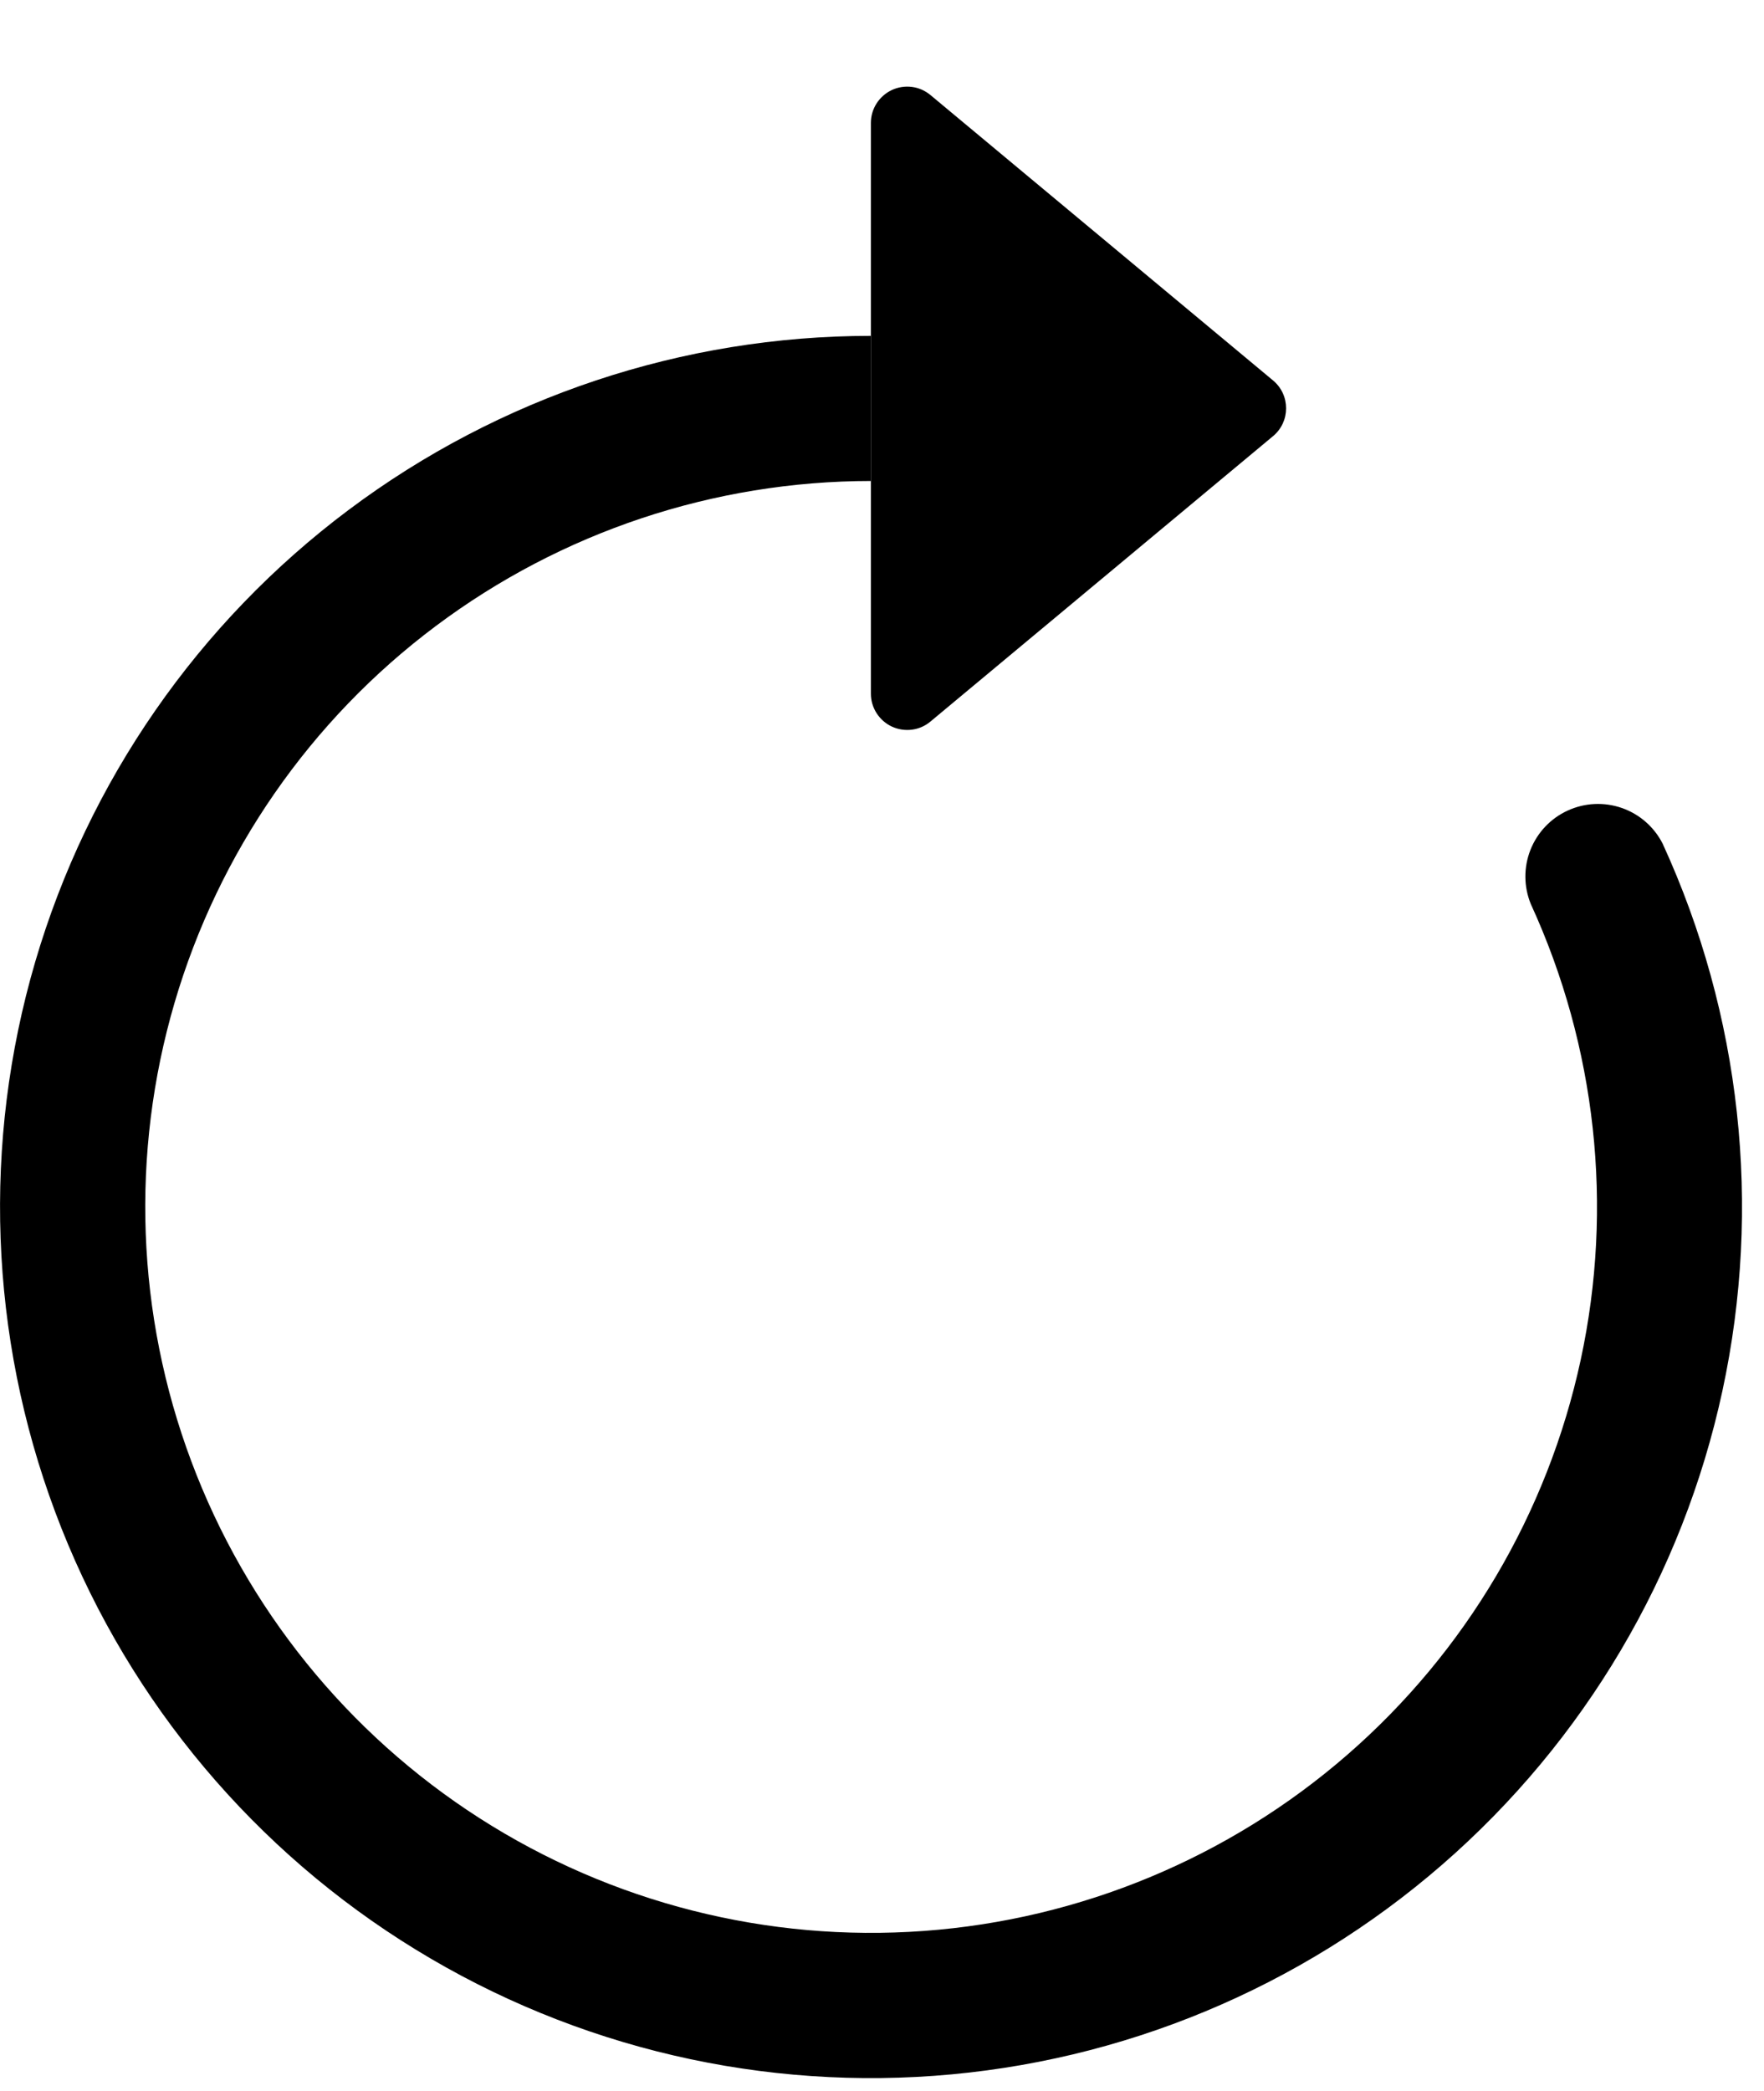 <!-- Generated by IcoMoon.io -->
<svg version="1.1" xmlns="http://www.w3.org/2000/svg" width="27" height="32" viewBox="0 0 27 32">
<title>arrow-clockwise</title>
<path d="M13.329 7.361c-2.401 0.001-4.737 0.78-6.659 2.22s-3.324 3.464-3.999 5.768c-0.675 2.304-0.585 4.765 0.257 7.014s2.389 4.165 4.41 5.461c2.021 1.296 4.408 1.902 6.803 1.727s4.669-1.12 6.481-2.696c1.812-1.575 3.065-3.695 3.572-6.042s0.238-4.795-0.763-6.977c-0.109-0.265-0.111-0.563-0.006-0.829s0.309-0.483 0.57-0.602c0.261-0.12 0.557-0.134 0.828-0.040s0.495 0.29 0.625 0.545c1.202 2.619 1.523 5.557 0.916 8.373s-2.112 5.361-4.287 7.251c-2.175 1.89-4.903 3.025-7.777 3.234s-5.738-0.518-8.164-2.074c-2.426-1.555-4.282-3.855-5.291-6.554s-1.117-5.652-0.307-8.417c0.81-2.765 2.494-5.194 4.8-6.921s5.11-2.662 7.991-2.662v2.222z"></path>
<path d="M13.33 10.618v-8.737c0-0.106 0.030-0.209 0.087-0.298s0.138-0.16 0.233-0.205c0.096-0.045 0.202-0.061 0.307-0.048s0.203 0.057 0.284 0.124l5.244 4.368c0.267 0.222 0.267 0.631 0 0.853l-5.244 4.368c-0.081 0.068-0.18 0.111-0.284 0.124s-0.211-0.003-0.307-0.048c-0.096-0.045-0.176-0.116-0.233-0.205s-0.087-0.192-0.087-0.298v0z"></path>
</svg>
